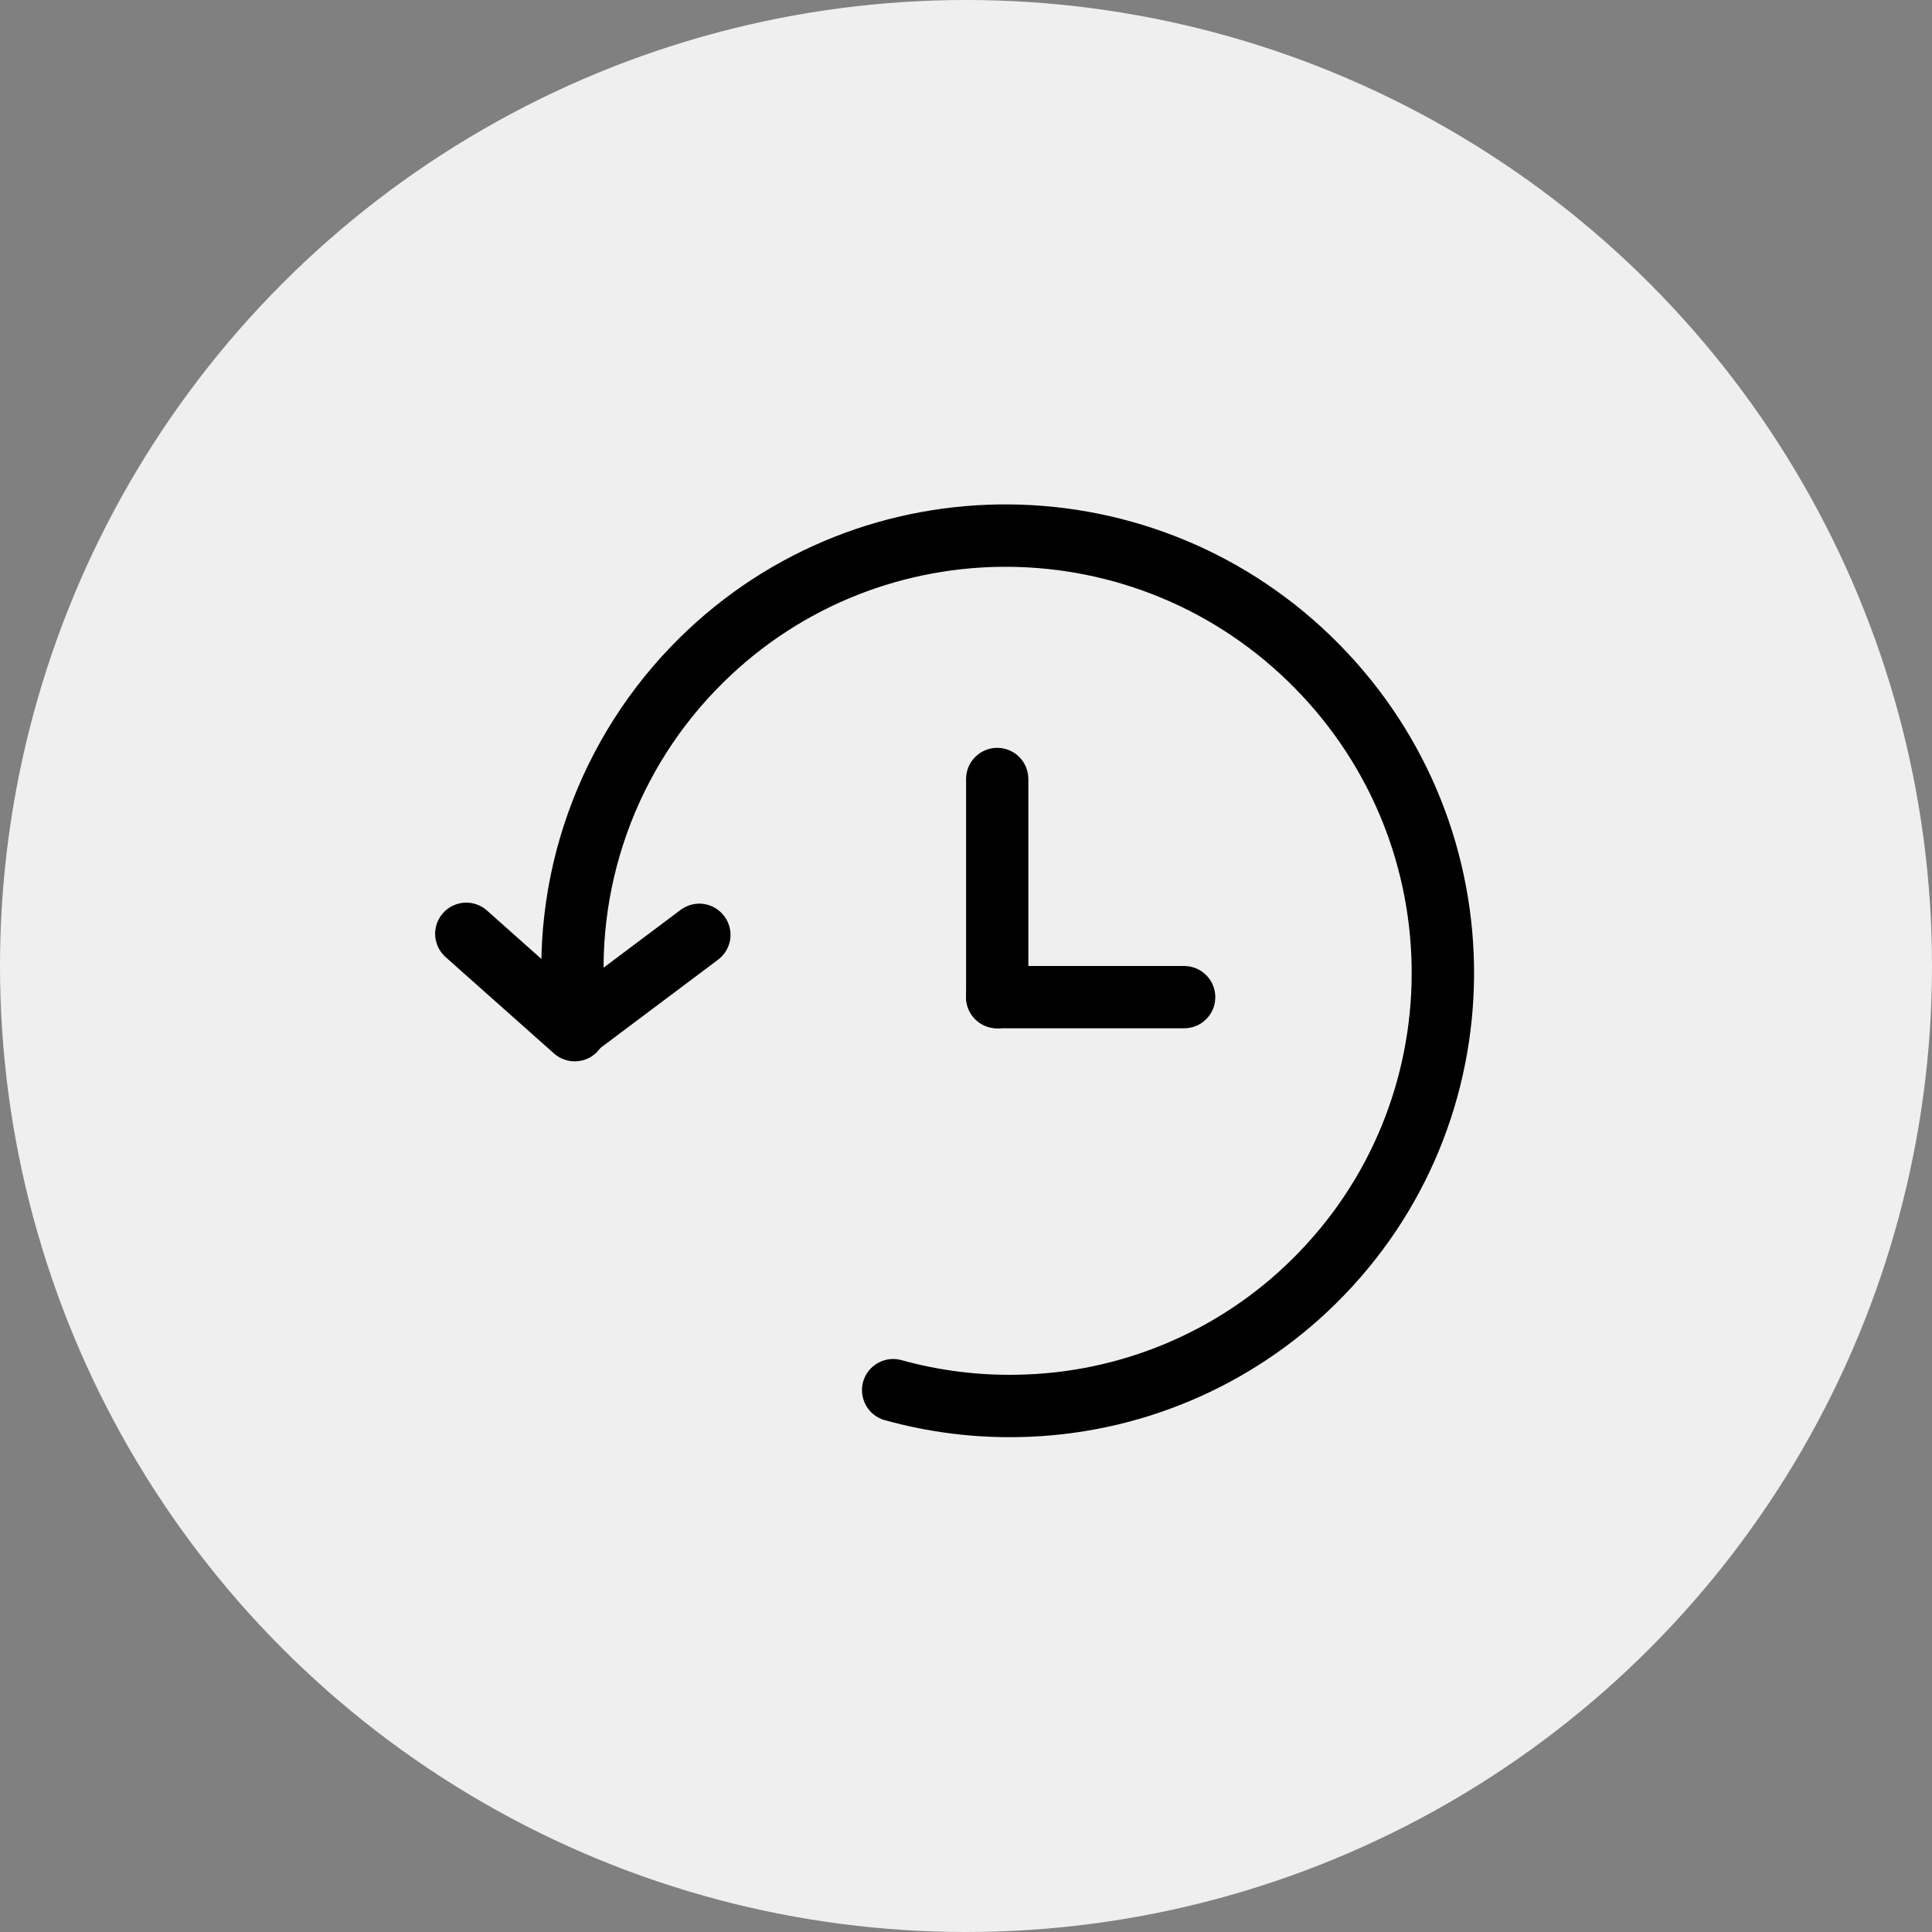 <svg width="25" height="25" viewBox="0 0 25 25" fill="none" xmlns="http://www.w3.org/2000/svg">
<rect x="0" y="0" width="25" height="25" fill="#808080" stroke="none"/>
<circle cx="12.5" cy="12.5" r="12.5" fill="#EFEFEF"/>
<path fill-rule="evenodd" clip-rule="evenodd" d="M9.359 8.831C8.801 9.38 8.375 10.048 8.112 10.785C7.849 11.522 7.756 12.309 7.84 13.087C7.848 13.191 7.815 13.295 7.748 13.375C7.681 13.456 7.585 13.507 7.481 13.518C7.376 13.529 7.272 13.499 7.189 13.434C7.107 13.37 7.053 13.275 7.039 13.172C6.942 12.273 7.049 11.364 7.353 10.513C7.657 9.662 8.149 8.89 8.793 8.255C11.161 5.919 14.982 5.957 17.327 8.335C19.671 10.712 19.656 14.532 17.286 16.868C16.189 17.951 14.717 18.57 13.176 18.596C12.593 18.607 12.012 18.533 11.45 18.377C11.347 18.349 11.259 18.281 11.207 18.188C11.154 18.095 11.14 17.984 11.168 17.881C11.197 17.778 11.265 17.691 11.358 17.638C11.451 17.585 11.561 17.571 11.665 17.6C12.152 17.735 12.656 17.799 13.161 17.789C14.496 17.768 15.771 17.233 16.72 16.294C18.769 14.273 18.786 10.964 16.752 8.901C14.719 6.838 11.408 6.81 9.359 8.831Z" fill="black"/>
<path fill-rule="evenodd" clip-rule="evenodd" d="M7.738 13.599C7.703 13.639 7.66 13.671 7.612 13.694C7.565 13.717 7.513 13.73 7.46 13.733C7.407 13.736 7.354 13.729 7.304 13.711C7.254 13.694 7.208 13.667 7.169 13.632L5.781 12.398C5.739 12.363 5.704 12.321 5.678 12.273C5.652 12.224 5.637 12.171 5.632 12.117C5.627 12.062 5.634 12.008 5.651 11.956C5.669 11.904 5.696 11.856 5.733 11.815C5.769 11.774 5.813 11.741 5.863 11.718C5.912 11.695 5.966 11.682 6.021 11.68C6.075 11.678 6.13 11.688 6.181 11.708C6.232 11.727 6.278 11.758 6.317 11.796L7.704 13.03C7.744 13.065 7.776 13.108 7.799 13.155C7.822 13.203 7.836 13.255 7.839 13.307C7.842 13.36 7.835 13.413 7.817 13.463C7.8 13.514 7.773 13.56 7.738 13.599Z" fill="black"/>
<path fill-rule="evenodd" clip-rule="evenodd" d="M7.114 13.548C7.146 13.591 7.185 13.626 7.231 13.653C7.277 13.68 7.327 13.698 7.379 13.706C7.432 13.713 7.485 13.71 7.537 13.697C7.588 13.684 7.636 13.661 7.678 13.629L9.291 12.419C9.377 12.355 9.433 12.259 9.449 12.154C9.464 12.048 9.436 11.94 9.372 11.855C9.308 11.769 9.212 11.713 9.106 11.697C9 11.682 8.893 11.71 8.807 11.774L7.194 12.984C7.109 13.048 7.052 13.143 7.037 13.249C7.022 13.355 7.05 13.463 7.114 13.548ZM12.904 9.677C13.011 9.677 13.114 9.72 13.189 9.795C13.265 9.871 13.307 9.974 13.307 10.081V12.903C13.307 13.01 13.265 13.113 13.189 13.188C13.114 13.264 13.011 13.306 12.904 13.306C12.797 13.306 12.695 13.264 12.619 13.188C12.543 13.113 12.501 13.01 12.501 12.903V10.081C12.501 9.974 12.543 9.871 12.619 9.795C12.695 9.72 12.797 9.677 12.904 9.677Z" fill="black"/>
<path fill-rule="evenodd" clip-rule="evenodd" d="M15.726 12.903C15.726 13.01 15.684 13.113 15.608 13.188C15.533 13.264 15.43 13.306 15.323 13.306H12.904C12.797 13.306 12.694 13.264 12.619 13.188C12.543 13.113 12.501 13.01 12.501 12.903C12.501 12.796 12.543 12.694 12.619 12.618C12.694 12.543 12.797 12.5 12.904 12.5H15.323C15.43 12.5 15.533 12.543 15.608 12.618C15.684 12.694 15.726 12.796 15.726 12.903Z" fill="black"/>
</svg>
